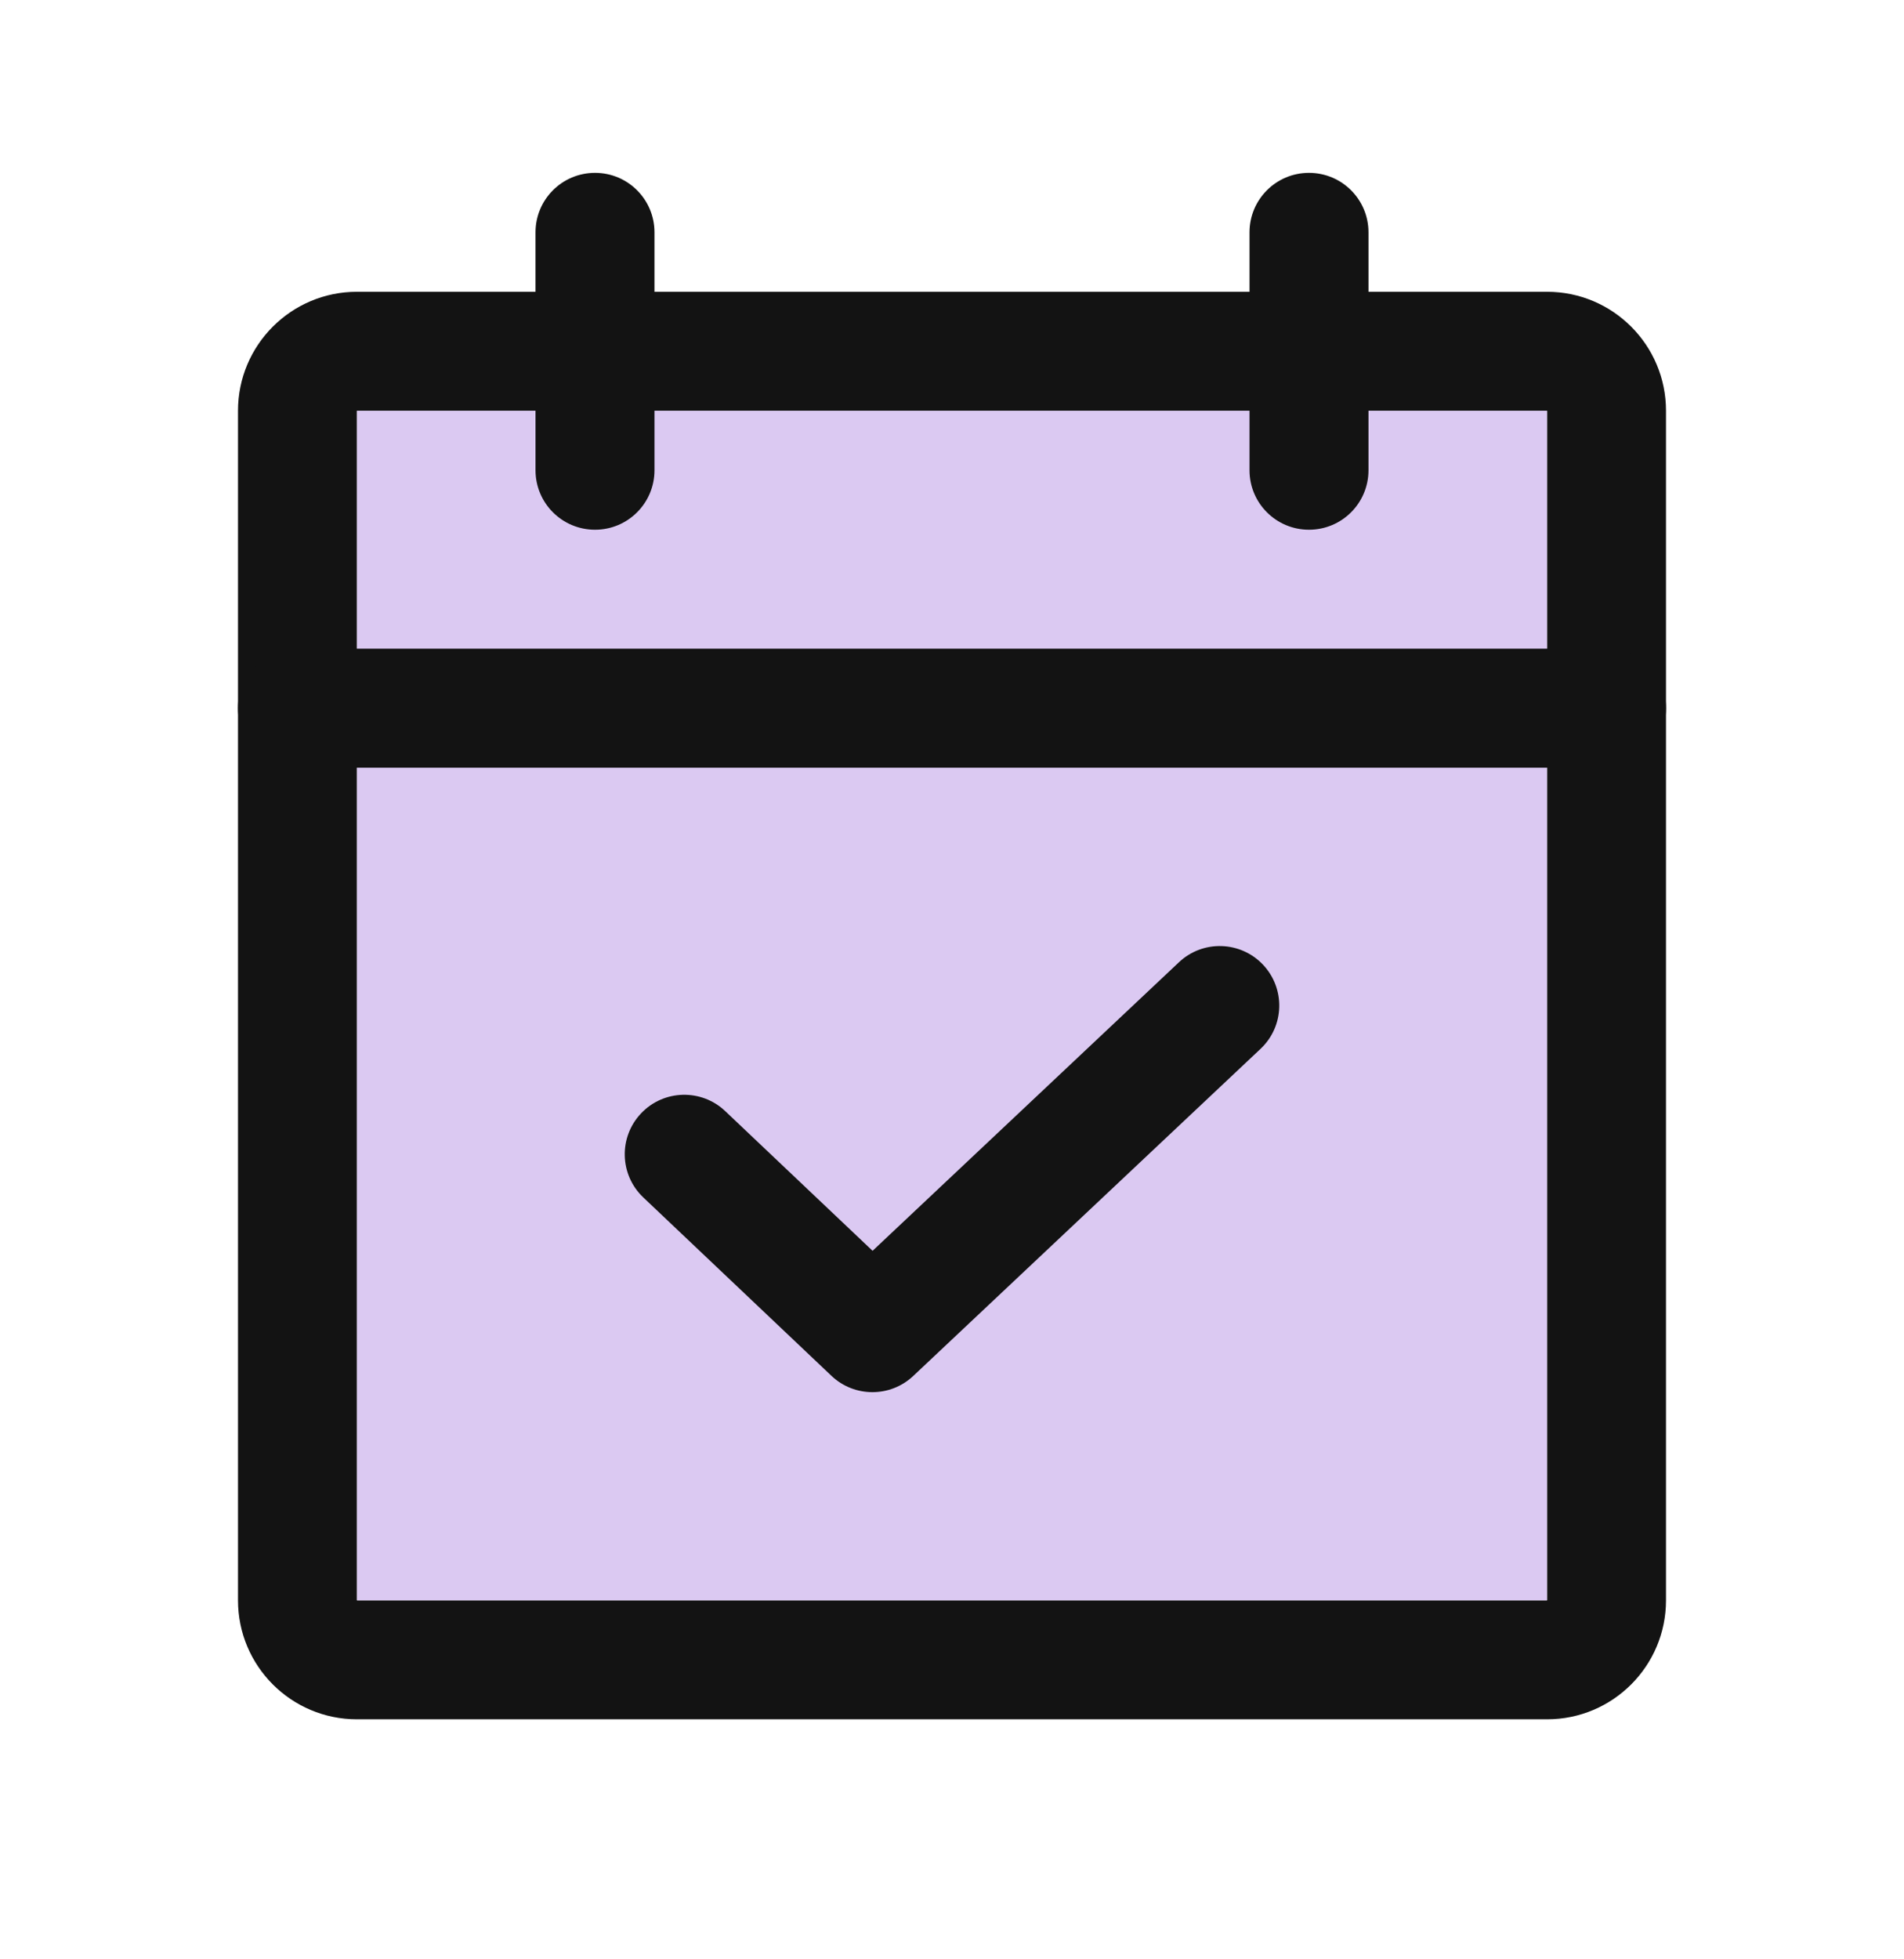 <svg width="35" height="36" viewBox="0 0 35 36" fill="none" xmlns="http://www.w3.org/2000/svg">
<path fill-rule="evenodd" clip-rule="evenodd" d="M4.375 7.547C4.375 6.34 5.354 5.361 6.562 5.361H28.438C29.646 5.361 30.625 6.34 30.625 7.547V29.404C30.625 30.611 29.646 31.59 28.438 31.59H6.562C5.354 31.59 4.375 30.611 4.375 29.404V7.547ZM28.438 7.547H6.562V29.404H28.438V7.547Z" fill="#131313"/>
<path d="M6.562 7.547H28.438V29.404H6.562V7.547Z" fill="#DBC9F2"/>
<path fill-rule="evenodd" clip-rule="evenodd" d="M24.062 3.176C24.667 3.176 25.156 3.665 25.156 4.269V8.64C25.156 9.244 24.667 9.733 24.062 9.733C23.458 9.733 22.969 9.244 22.969 8.64V4.269C22.969 3.665 23.458 3.176 24.062 3.176Z" fill="#131313"/>
<path fill-rule="evenodd" clip-rule="evenodd" d="M10.938 3.176C11.542 3.176 12.031 3.665 12.031 4.269V8.64C12.031 9.244 11.542 9.733 10.938 9.733C10.333 9.733 9.844 9.244 9.844 8.64V4.269C9.844 3.665 10.333 3.176 10.938 3.176Z" fill="#131313"/>
<path fill-rule="evenodd" clip-rule="evenodd" d="M4.375 13.012C4.375 12.408 4.865 11.919 5.469 11.919H29.531C30.135 11.919 30.625 12.408 30.625 13.012C30.625 13.615 30.135 14.105 29.531 14.105H5.469C4.865 14.105 4.375 13.615 4.375 13.012Z" fill="#131313"/>
<path fill-rule="evenodd" clip-rule="evenodd" d="M23.218 17.726C23.632 18.166 23.612 18.857 23.172 19.271L16.787 25.282C16.365 25.679 15.705 25.678 15.284 25.279L11.825 22.001C11.387 21.585 11.369 20.894 11.785 20.456C12.2 20.018 12.893 20 13.331 20.415L16.04 22.982L21.672 17.68C22.111 17.266 22.804 17.287 23.218 17.726Z" fill="#131313"/>
</svg>
